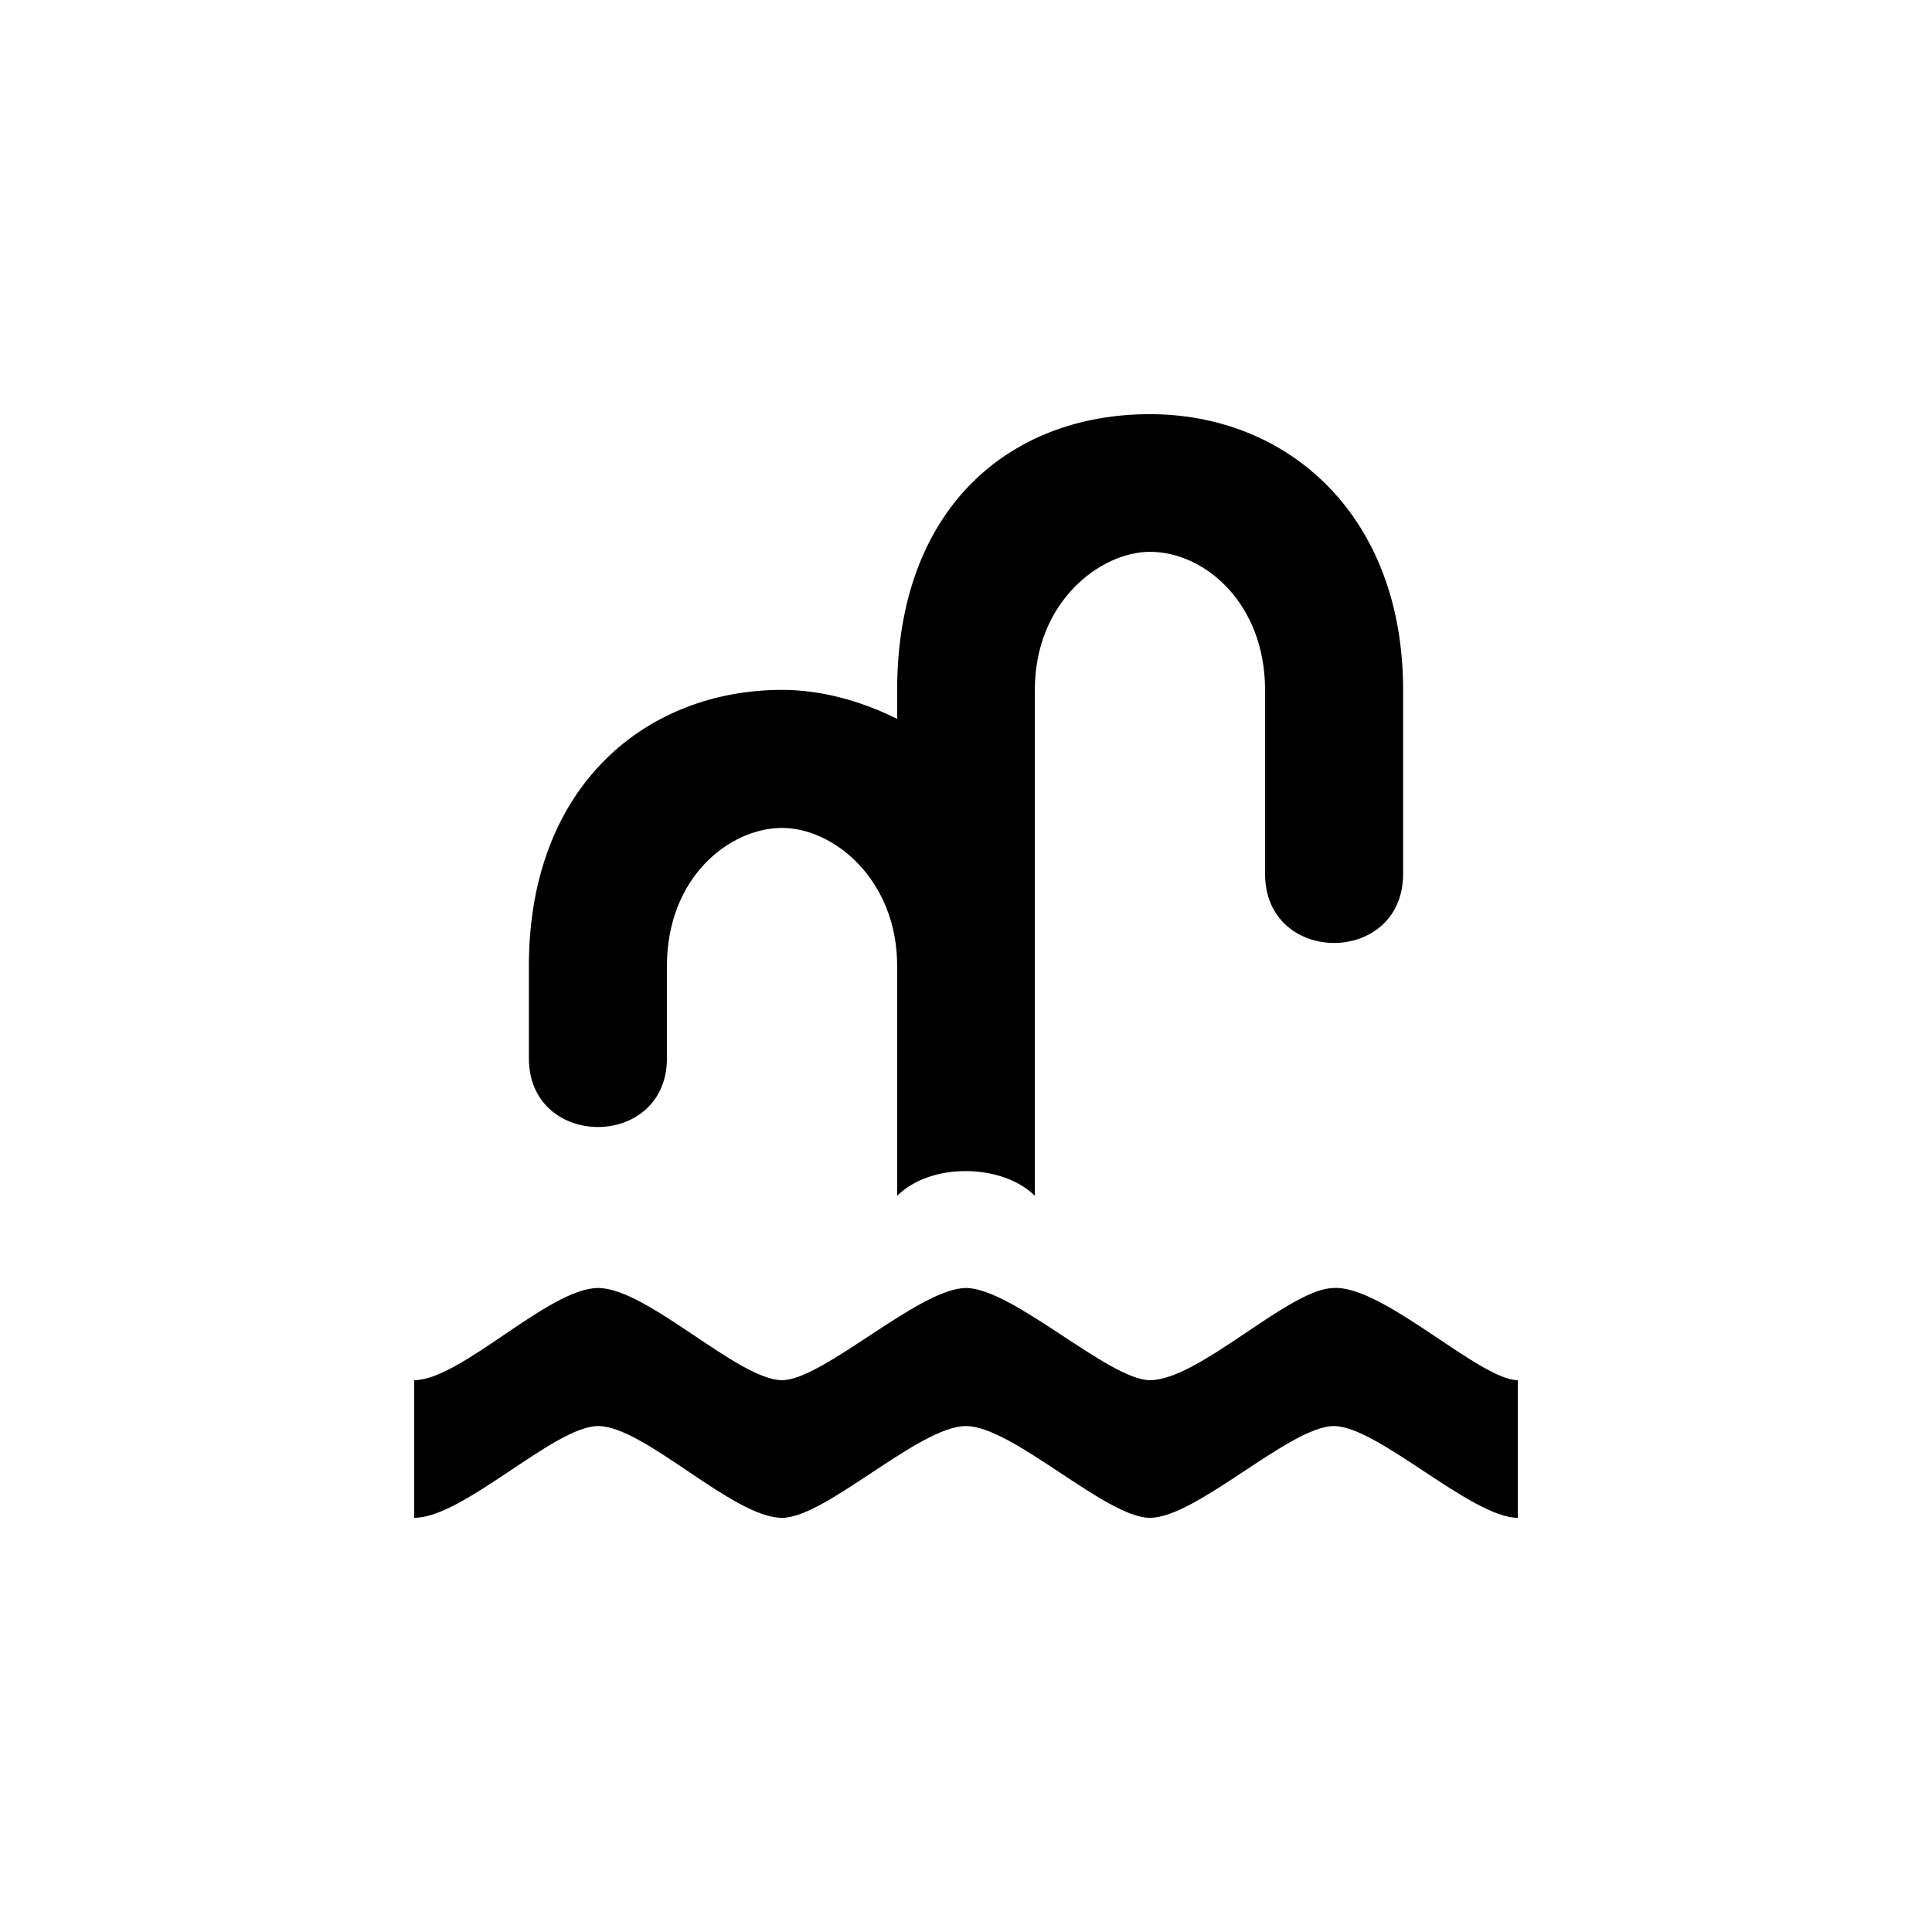 <?xml version="1.0" encoding="UTF-8"?>
<svg xmlns="http://www.w3.org/2000/svg" xmlns:xlink="http://www.w3.org/1999/xlink" width="24" height="24" viewBox="0 0 24 24">
<path fill-rule="nonzero" fill="rgb(0%, 0%, 0%)" fill-opacity="1" d="M 14.285 5.145 C 12.531 5.145 11.145 6.324 11.145 8.57 L 11.145 8.93 C 10.703 8.711 10.211 8.57 9.715 8.57 C 8.039 8.57 6.57 9.75 6.57 12 L 6.57 13.145 C 6.57 14.285 8.285 14.285 8.285 13.145 L 8.285 12 C 8.285 10.895 9.066 10.285 9.715 10.285 C 10.363 10.285 11.145 10.934 11.145 12 L 11.145 14.855 C 11.566 14.434 12.457 14.457 12.855 14.855 L 12.855 8.57 C 12.855 7.469 13.676 6.855 14.285 6.855 C 14.973 6.855 15.715 7.504 15.715 8.57 L 15.715 10.855 C 15.715 12 17.43 12 17.43 10.855 L 17.43 8.57 C 17.43 6.402 16 5.145 14.285 5.145 Z M 7.43 16 C 6.82 16 5.723 17.145 5.145 17.145 L 5.145 18.855 C 5.758 18.855 6.887 17.715 7.43 17.715 C 8.004 17.715 9.105 18.855 9.715 18.855 C 10.258 18.855 11.418 17.715 12 17.715 C 12.578 17.715 13.738 18.855 14.285 18.855 C 14.863 18.855 16.027 17.715 16.57 17.715 C 17.113 17.715 18.281 18.855 18.855 18.855 L 18.855 17.145 C 18.383 17.145 17.18 15.965 16.57 16 C 16.023 16 14.898 17.145 14.285 17.145 C 13.777 17.145 12.578 16 12 16 C 11.422 16 10.223 17.145 9.715 17.145 C 9.172 17.145 8.039 16 7.43 16 Z M 7.43 16 "/>
</svg>
